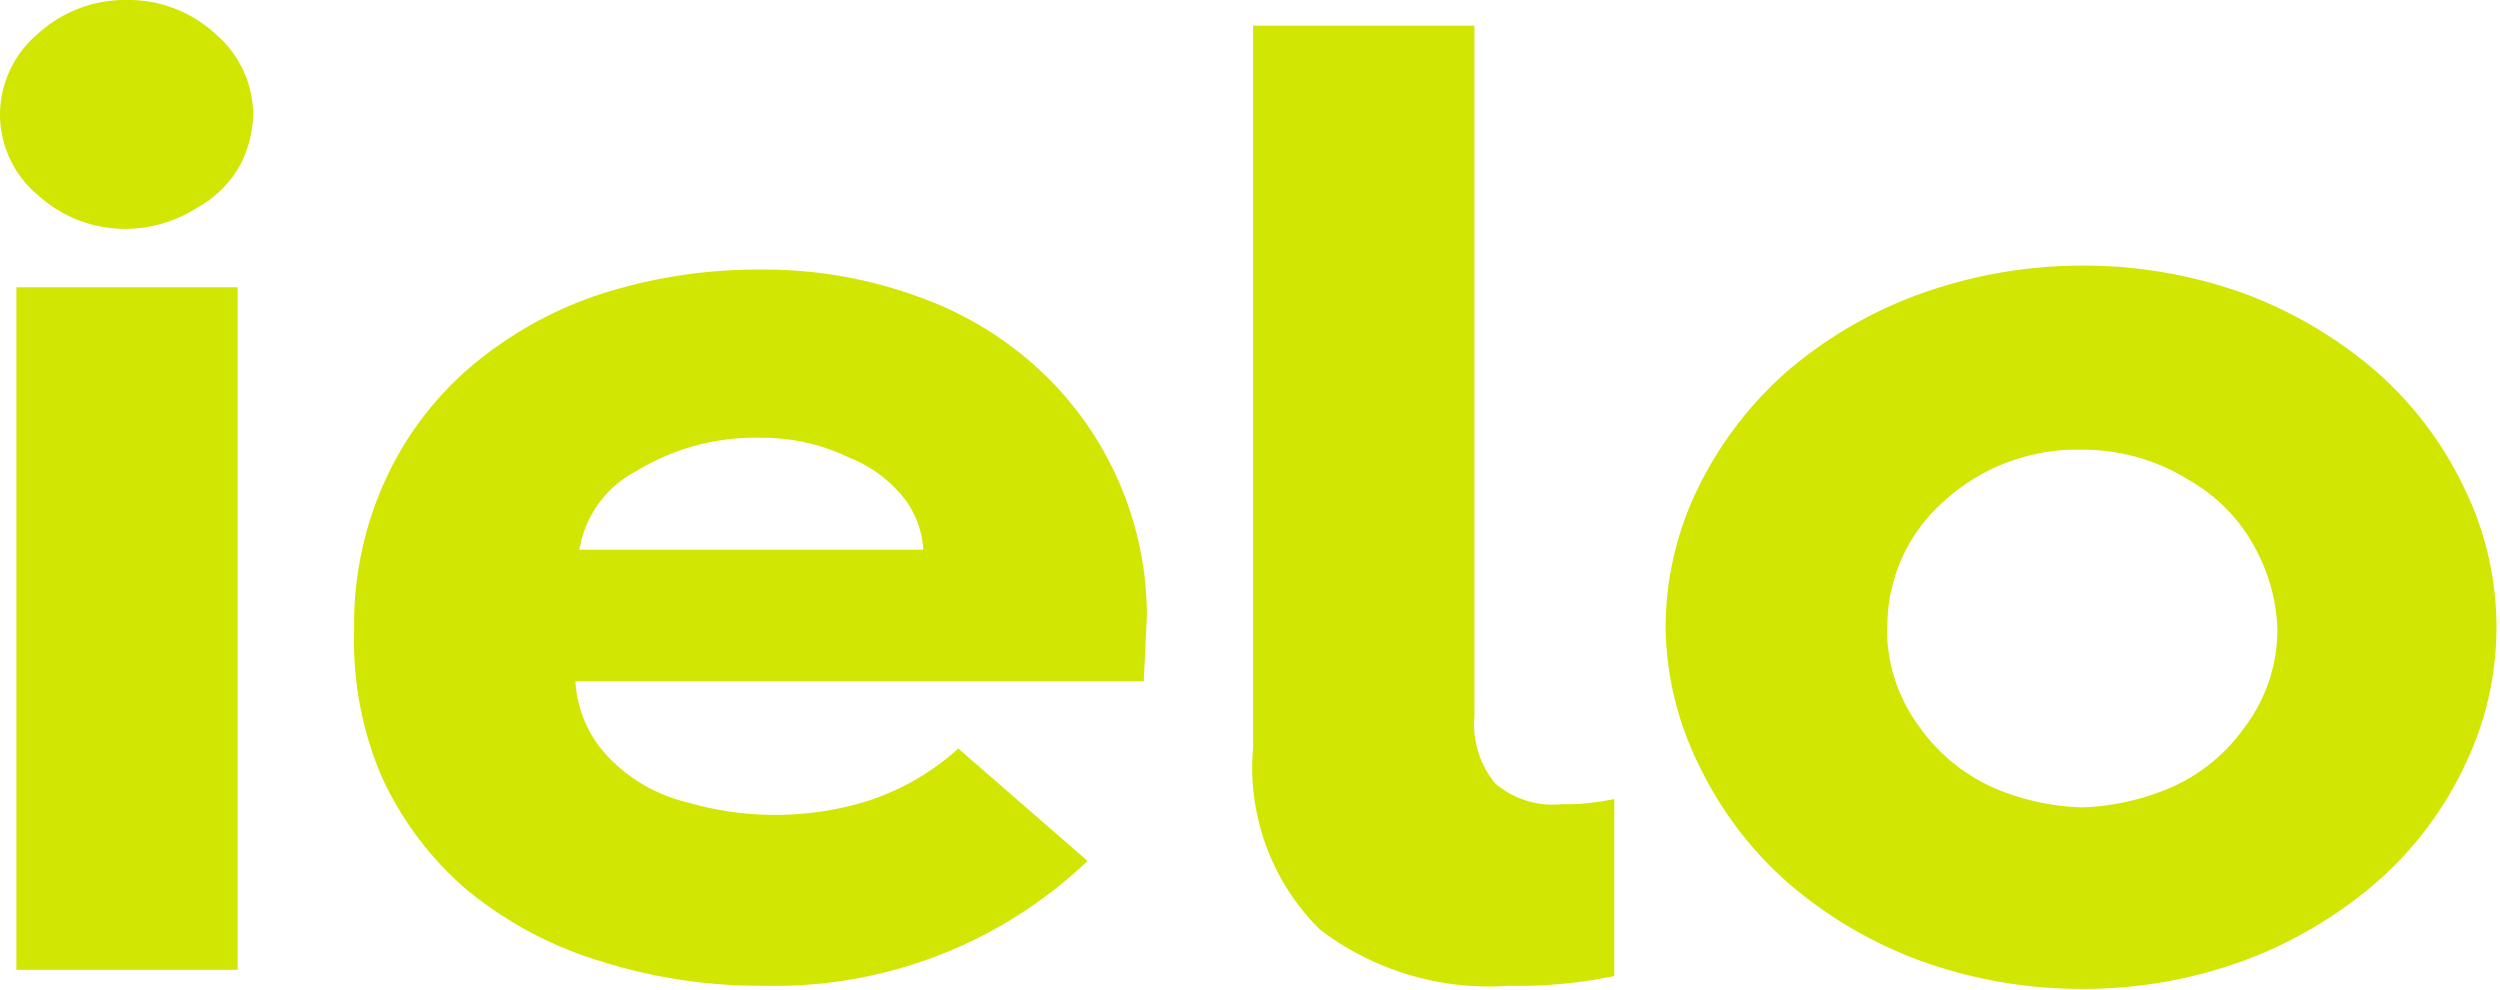 <svg xmlns="http://www.w3.org/2000/svg" viewBox="0 0 56.48 22.37"><defs><style>.cls-1{fill:#d2e603;}</style></defs><title>ielo</title><g id="Layer_2" data-name="Layer 2"><g id="Layer_1-2" data-name="Layer 1"><path class="cls-1" d="M2.86,5.17a2.91,2.91,0,0,1-2-.76A2.37,2.37,0,0,1,0,2.6,2.4,2.4,0,0,1,.86.76a2.91,2.91,0,0,1,2-.76,2.89,2.89,0,0,1,2,.76A2.41,2.41,0,0,1,5.72,2.6a2.63,2.63,0,0,1-.28,1.1,2.45,2.45,0,0,1-1,1A3,3,0,0,1,2.86,5.17ZM.37,21.91V6.49h5V21.91Z"/><path class="cls-1" d="M8,14.29v-.12a7.82,7.82,0,0,1,.69-3.29,7.39,7.39,0,0,1,1.94-2.59,8.78,8.78,0,0,1,2.92-1.64,11.61,11.61,0,0,1,3.64-.56,10.17,10.17,0,0,1,3.52.6,7.92,7.92,0,0,1,2.79,1.68,7.59,7.59,0,0,1,2.41,5.55l-.07,1.47H13a2.68,2.68,0,0,0,.77,1.74,3.64,3.64,0,0,0,1.77,1,7.11,7.11,0,0,0,3.95,0,5.62,5.62,0,0,0,2.16-1.22l2.92,2.54a10.24,10.24,0,0,1-7.3,2.82,11.89,11.89,0,0,1-3.75-.57,8.67,8.67,0,0,1-3-1.62,7.44,7.44,0,0,1-1.9-2.54A7.79,7.79,0,0,1,8,14.29Zm5.08-1.87h7.78a2.15,2.15,0,0,0-.37-1.08,3,3,0,0,0-1.3-1,4.51,4.51,0,0,0-2-.45,5.15,5.15,0,0,0-2.81.75A2.45,2.45,0,0,0,13.09,12.42Z"/><path class="cls-1" d="M28.31,16.89V.58h5V16.19a2.1,2.1,0,0,0,.47,1.51,2,2,0,0,0,1.48.47,5.26,5.26,0,0,0,1.21-.12v4a10.59,10.59,0,0,1-2.39.22A6.29,6.29,0,0,1,29.82,21,5.14,5.14,0,0,1,28.31,16.89Z"/><path class="cls-1" d="M37.63,14.2a7.19,7.19,0,0,1,.72-3.15,8.46,8.46,0,0,1,2-2.64,9.69,9.69,0,0,1,3-1.76A10.85,10.85,0,0,1,47.05,6a10.72,10.72,0,0,1,3.62.62,9.79,9.79,0,0,1,3,1.76,8.2,8.2,0,0,1,2,2.64,7.16,7.16,0,0,1,0,6.3,8.06,8.06,0,0,1-2,2.63,9.79,9.79,0,0,1-3,1.76,10.48,10.48,0,0,1-3.62.63,10.61,10.61,0,0,1-3.65-.63,9.69,9.69,0,0,1-3-1.76,8.31,8.31,0,0,1-2-2.63A7.19,7.19,0,0,1,37.63,14.2Zm5,0a3.71,3.71,0,0,0,.74,2.23,4.09,4.09,0,0,0,1.77,1.41,5.45,5.45,0,0,0,1.9.4,5.53,5.53,0,0,0,1.89-.4,4,4,0,0,0,1.78-1.41,3.65,3.65,0,0,0,.74-2.23A4.09,4.09,0,0,0,51,12.48a3.85,3.85,0,0,0-1.54-1.63,4.51,4.51,0,0,0-2.43-.69,4.45,4.45,0,0,0-3.13,1.18A3.75,3.75,0,0,0,42.64,14.2Z"/></g></g></svg>